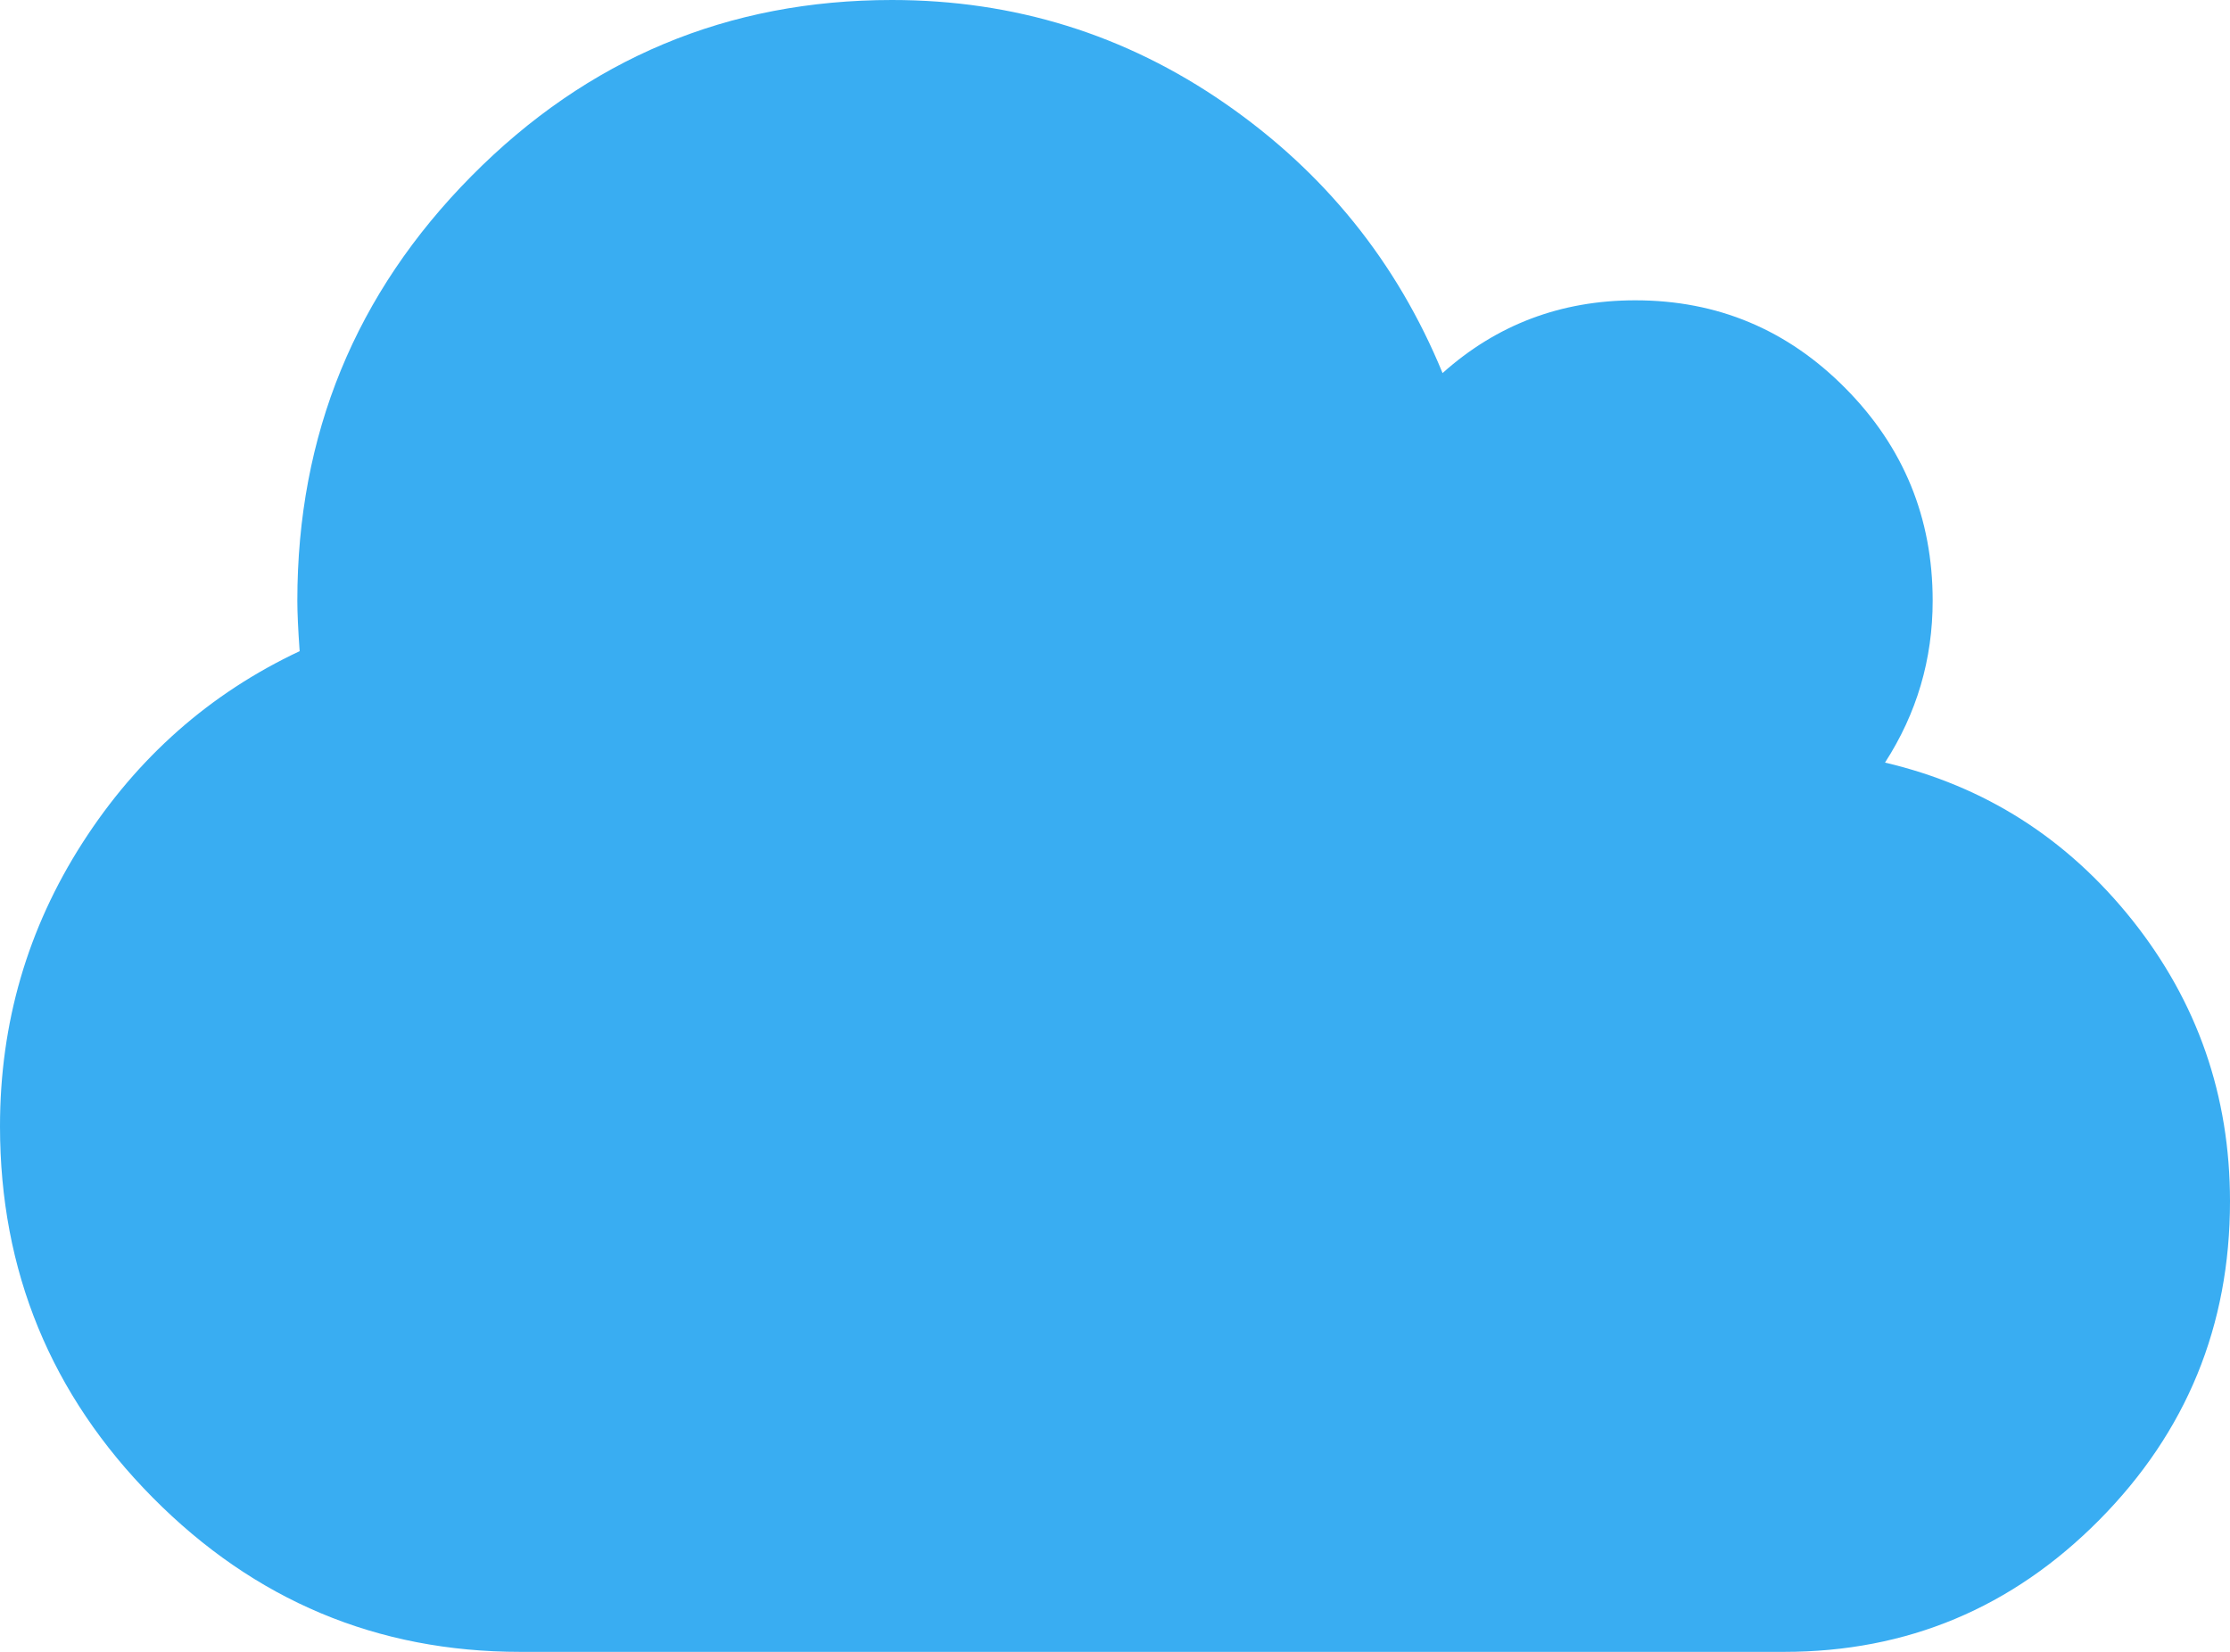 ﻿<?xml version="1.0" encoding="utf-8"?>
<svg version="1.1" xmlns:xlink="http://www.w3.org/1999/xlink" width="27px" height="20px" xmlns="http://www.w3.org/2000/svg">
  <g transform="matrix(1 0 0 1 -485 -592 )">
    <path d="M 25.819 11.143  C 26.606 12.133  27 13.267  27 14.545  C 27 16.051  26.473 17.337  25.418 18.402  C 24.363 19.467  23.091 20  21.6 20  L 6.3 20  C 4.566 20  3.082 19.377  1.849 18.132  C 0.616 16.887  0 15.388  0 13.636  C 0 12.386  0.333 11.243  0.998 10.206  C 1.664 9.169  2.541 8.395  3.628 7.884  C 3.609 7.618  3.6 7.415  3.6 7.273  C 3.6 5.265  4.303 3.551  5.709 2.131  C 7.116 0.71  8.812 0  10.8 0  C 12.281 0  13.624 0.417  14.829 1.25  C 16.034 2.083  16.913 3.172  17.466 4.517  C 18.122 3.93  18.9 3.636  19.8 3.636  C 20.794 3.636  21.642 3.991  22.345 4.702  C 23.048 5.412  23.4 6.269  23.4 7.273  C 23.4 7.983  23.208 8.636  22.823 9.233  C 24.033 9.517  25.031 10.154  25.819 11.143  Z " fill-rule="nonzero" fill="#39adf2" stroke="none" transform="matrix(1 0 0 1 485 592 )" />
  </g>
</svg>